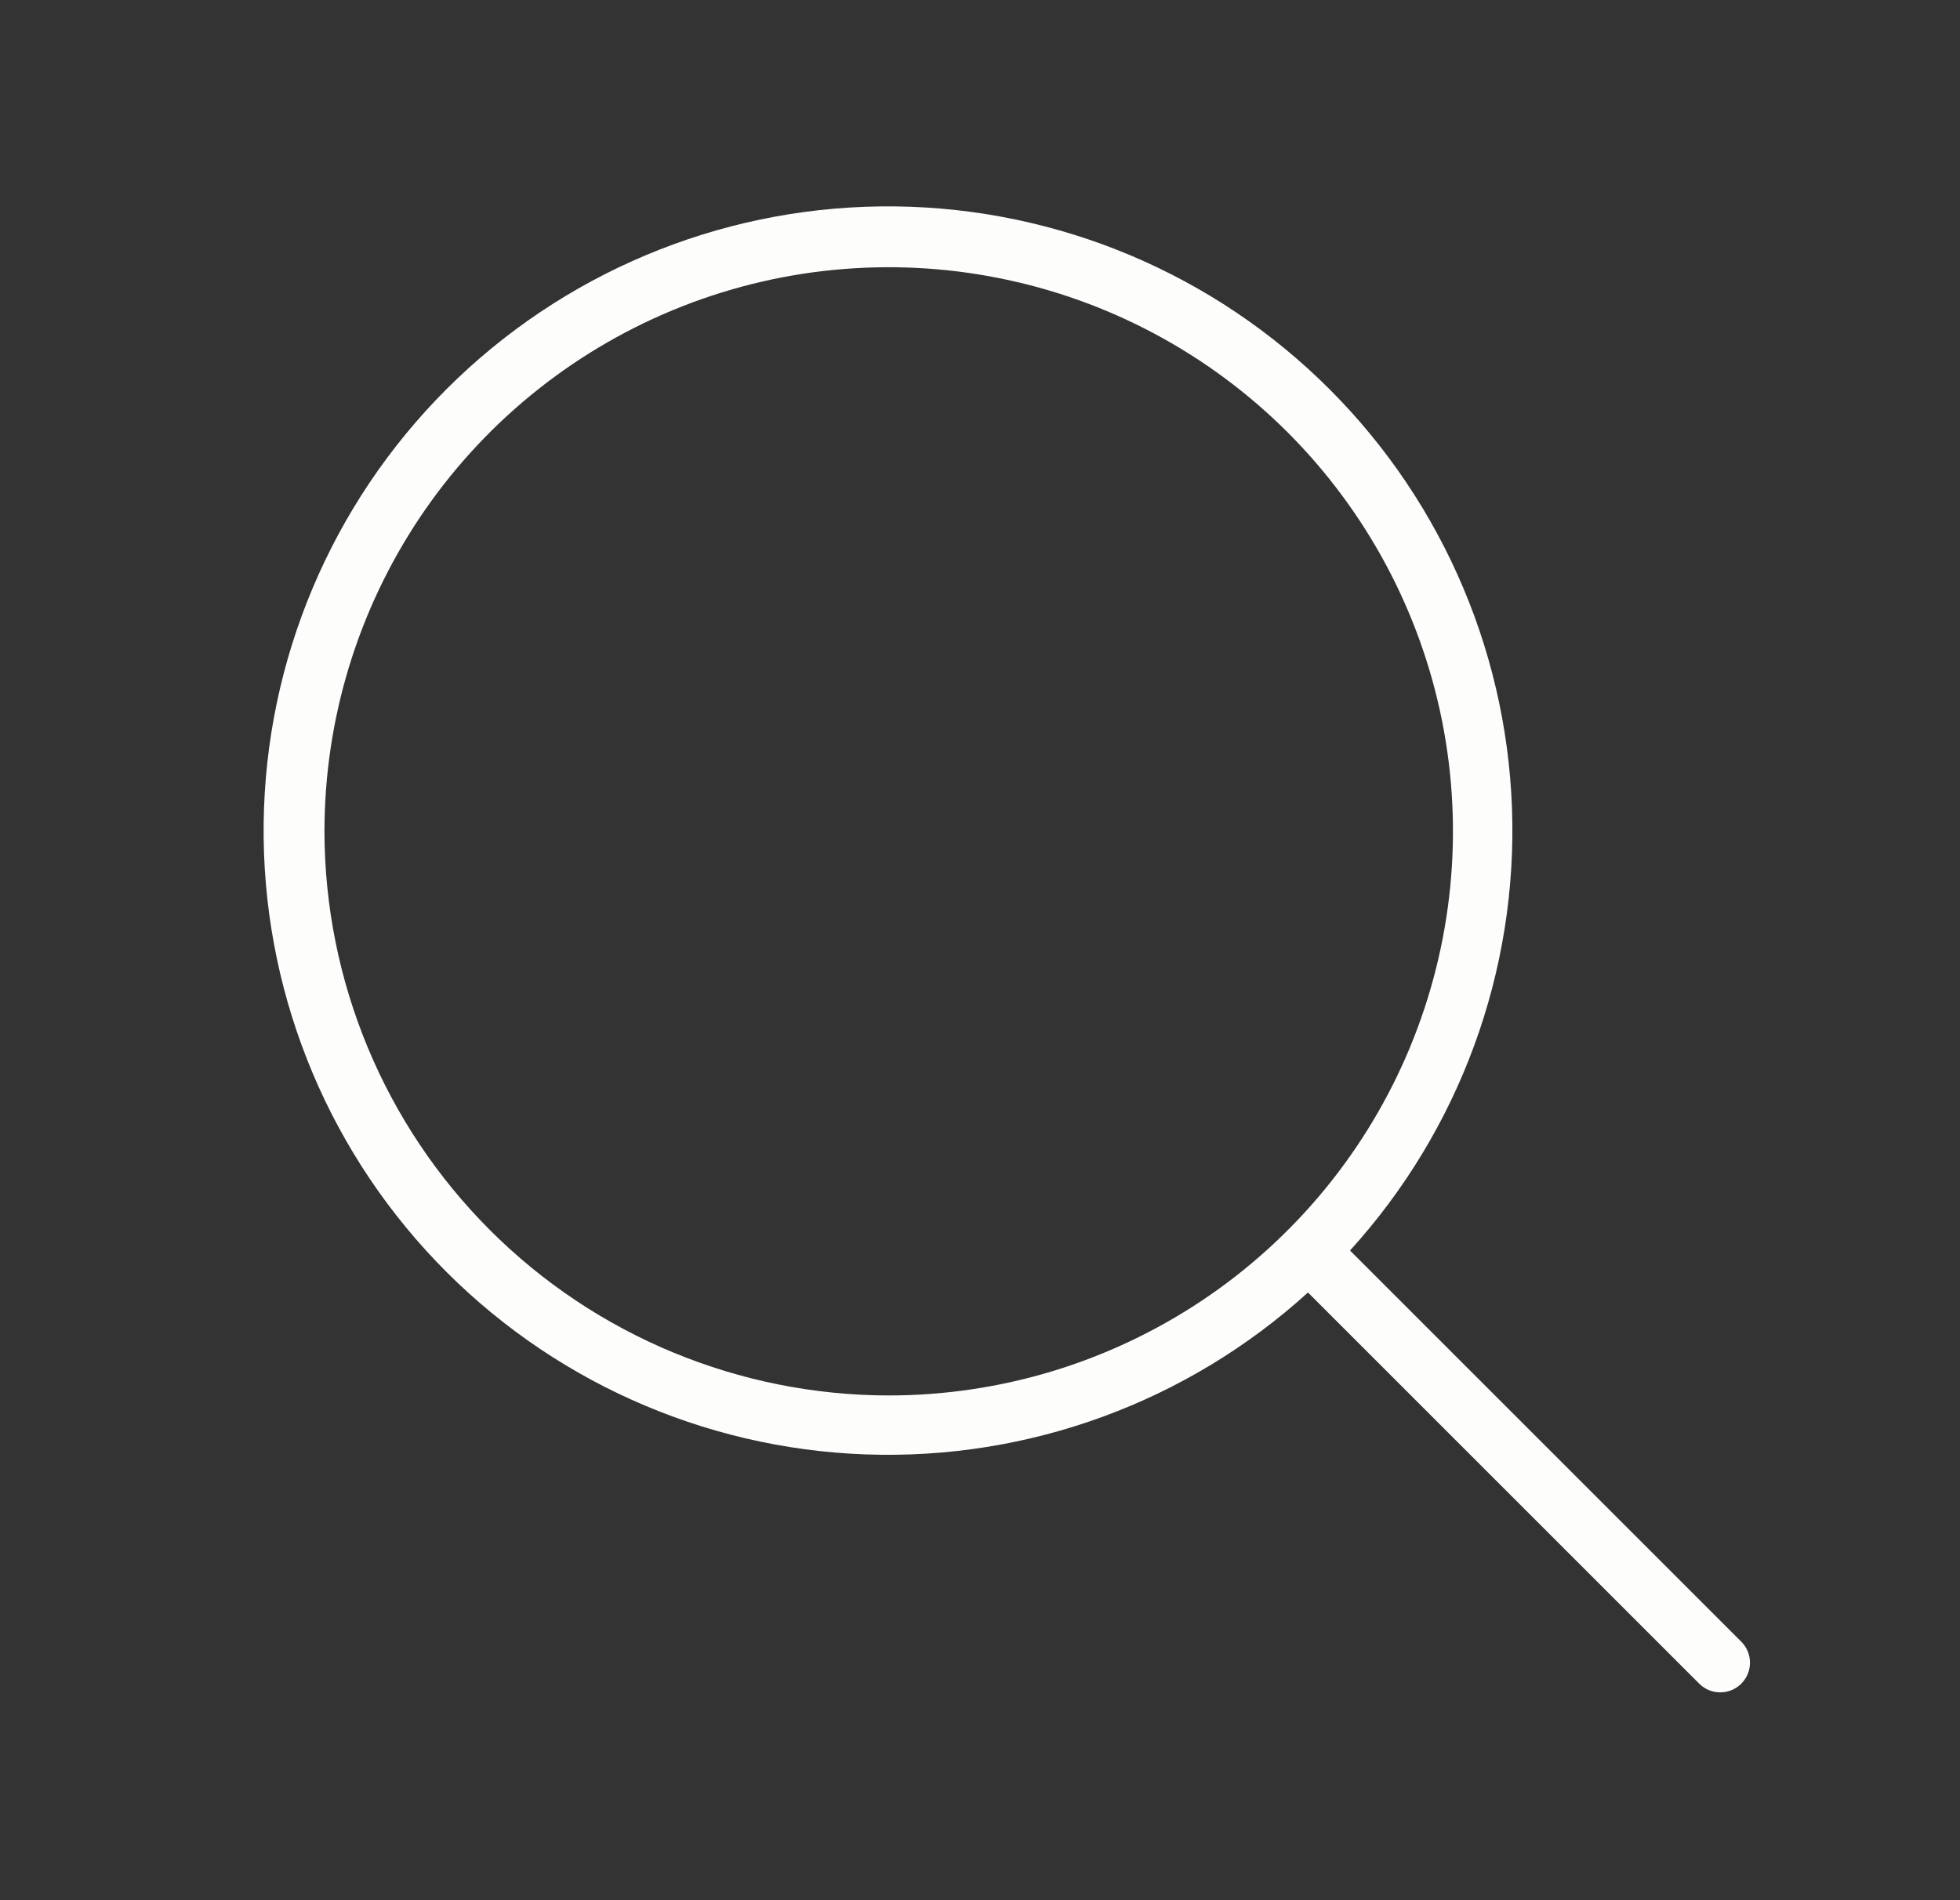 <svg width="33" height="32" viewBox="0 0 33 32" fill="none" xmlns="http://www.w3.org/2000/svg">
<rect x="0" y="0" width="33" height="32" fill="#333333" stroke="none"/>
<path d="M29.317 27.646L22.73 21.059C24.576 19.028 25.555 16.355 25.457 13.612C25.359 10.869 24.192 8.273 22.205 6.379C20.219 4.485 17.57 3.443 14.826 3.476C12.081 3.508 9.458 4.613 7.517 6.554C5.577 8.495 4.472 11.118 4.439 13.862C4.406 16.607 5.448 19.255 7.343 21.242C9.237 23.228 11.833 24.395 14.576 24.493C17.319 24.591 19.991 23.613 22.022 21.766L28.61 28.354C28.703 28.448 28.831 28.5 28.963 28.5C29.096 28.5 29.223 28.448 29.317 28.354C29.411 28.26 29.464 28.133 29.464 28C29.464 27.867 29.411 27.74 29.317 27.646ZM5.463 14C5.463 12.121 6.021 10.284 7.064 8.722C8.108 7.16 9.592 5.942 11.328 5.223C13.064 4.504 14.974 4.316 16.817 4.683C18.66 5.049 20.352 5.954 21.681 7.282C23.009 8.611 23.914 10.304 24.281 12.147C24.647 13.989 24.459 15.9 23.74 17.636C23.021 19.371 21.804 20.855 20.241 21.899C18.679 22.943 16.842 23.5 14.963 23.5C12.445 23.497 10.03 22.496 8.249 20.715C6.468 18.934 5.466 16.519 5.463 14Z" fill="#FDFDFC"/>
</svg>
